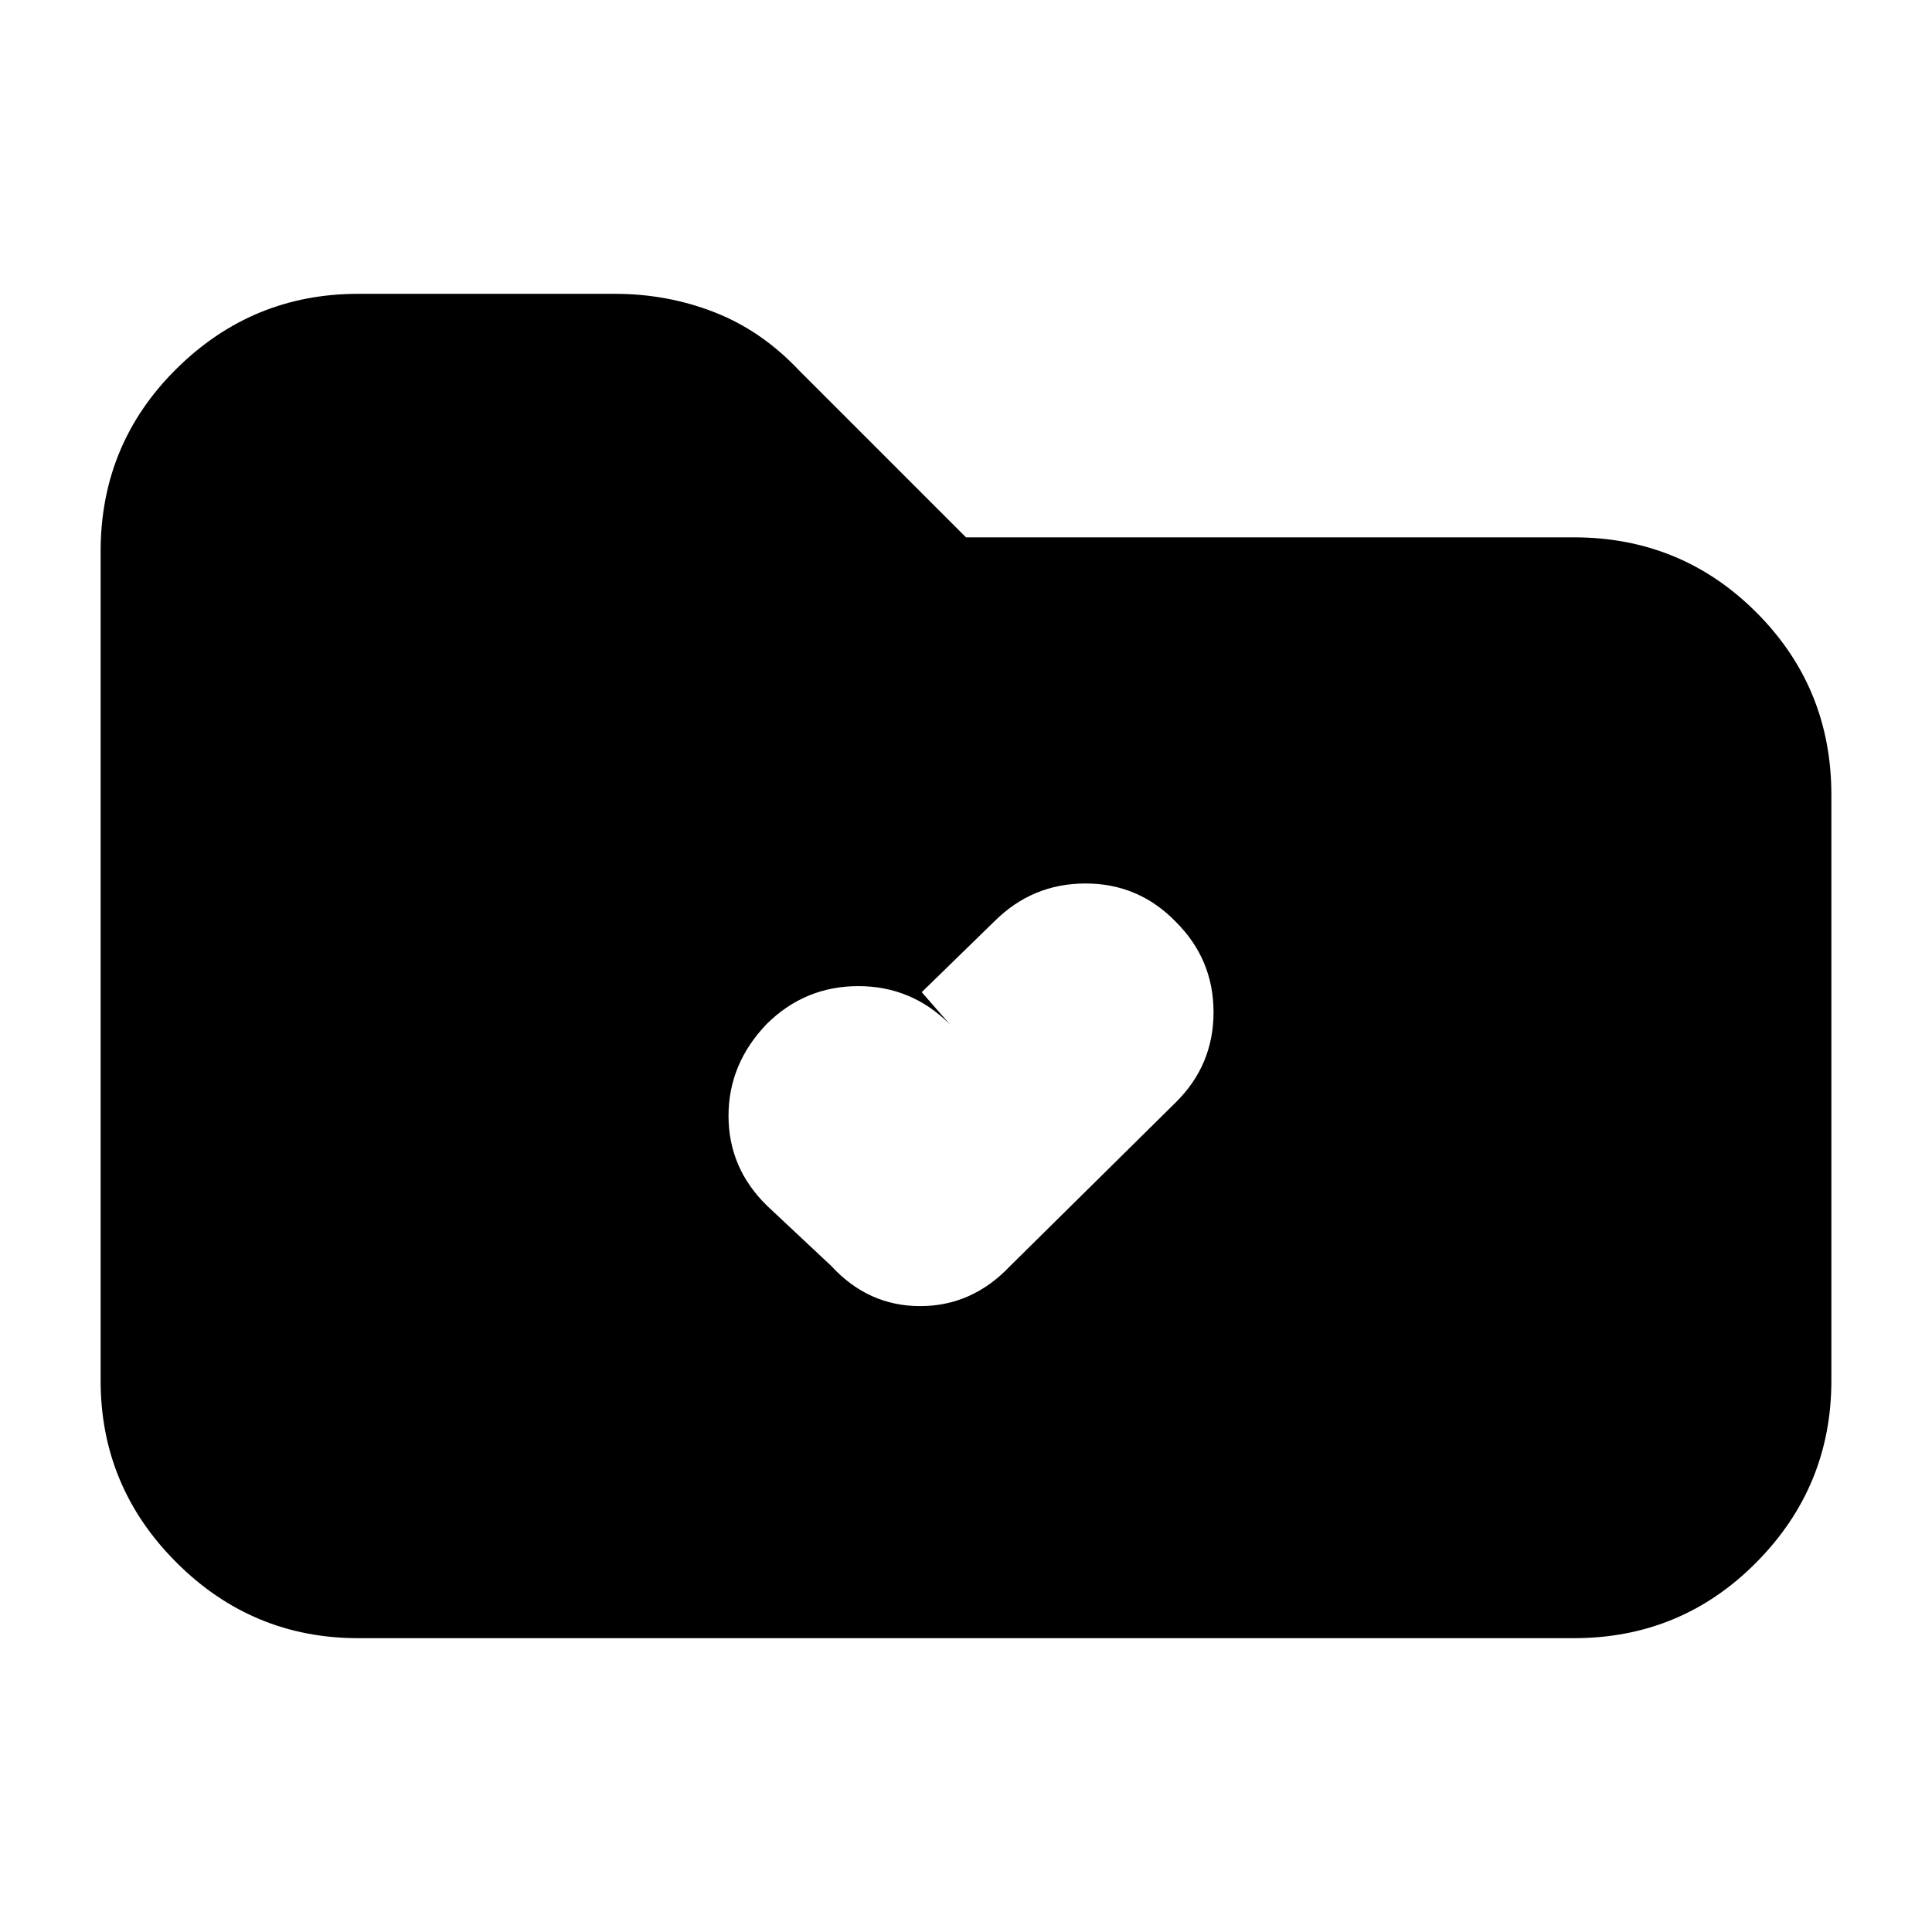 <svg xmlns="http://www.w3.org/2000/svg" height="20" viewBox="0 -960 960 960" width="20"><path d="m458-467 14 16q-19-19-45.5-19T381-451.21q-19 19.79-19 45.67 0 25.87 19 44.54l32 30q18.4 20 44.2 20 25.8 0 44.62-19.82l82.36-81.36Q603-430.73 603-457.03T584.21-502q-18.46-19-44.83-19-26.38 0-45.2 18.75L458-467ZM178-146q-52.72 0-90.36-37.64Q50-221.27 50-274v-412q0-53.42 37.64-90.71Q125.28-814 178-814h127.64q25.78 0 49.2 9.09Q378.27-795.83 397-776l83 83h302q53.42 0 90.71 37.29Q910-618.42 910-565v291q0 52.73-37.29 90.36Q835.42-146 782-146H178Z"/></svg>